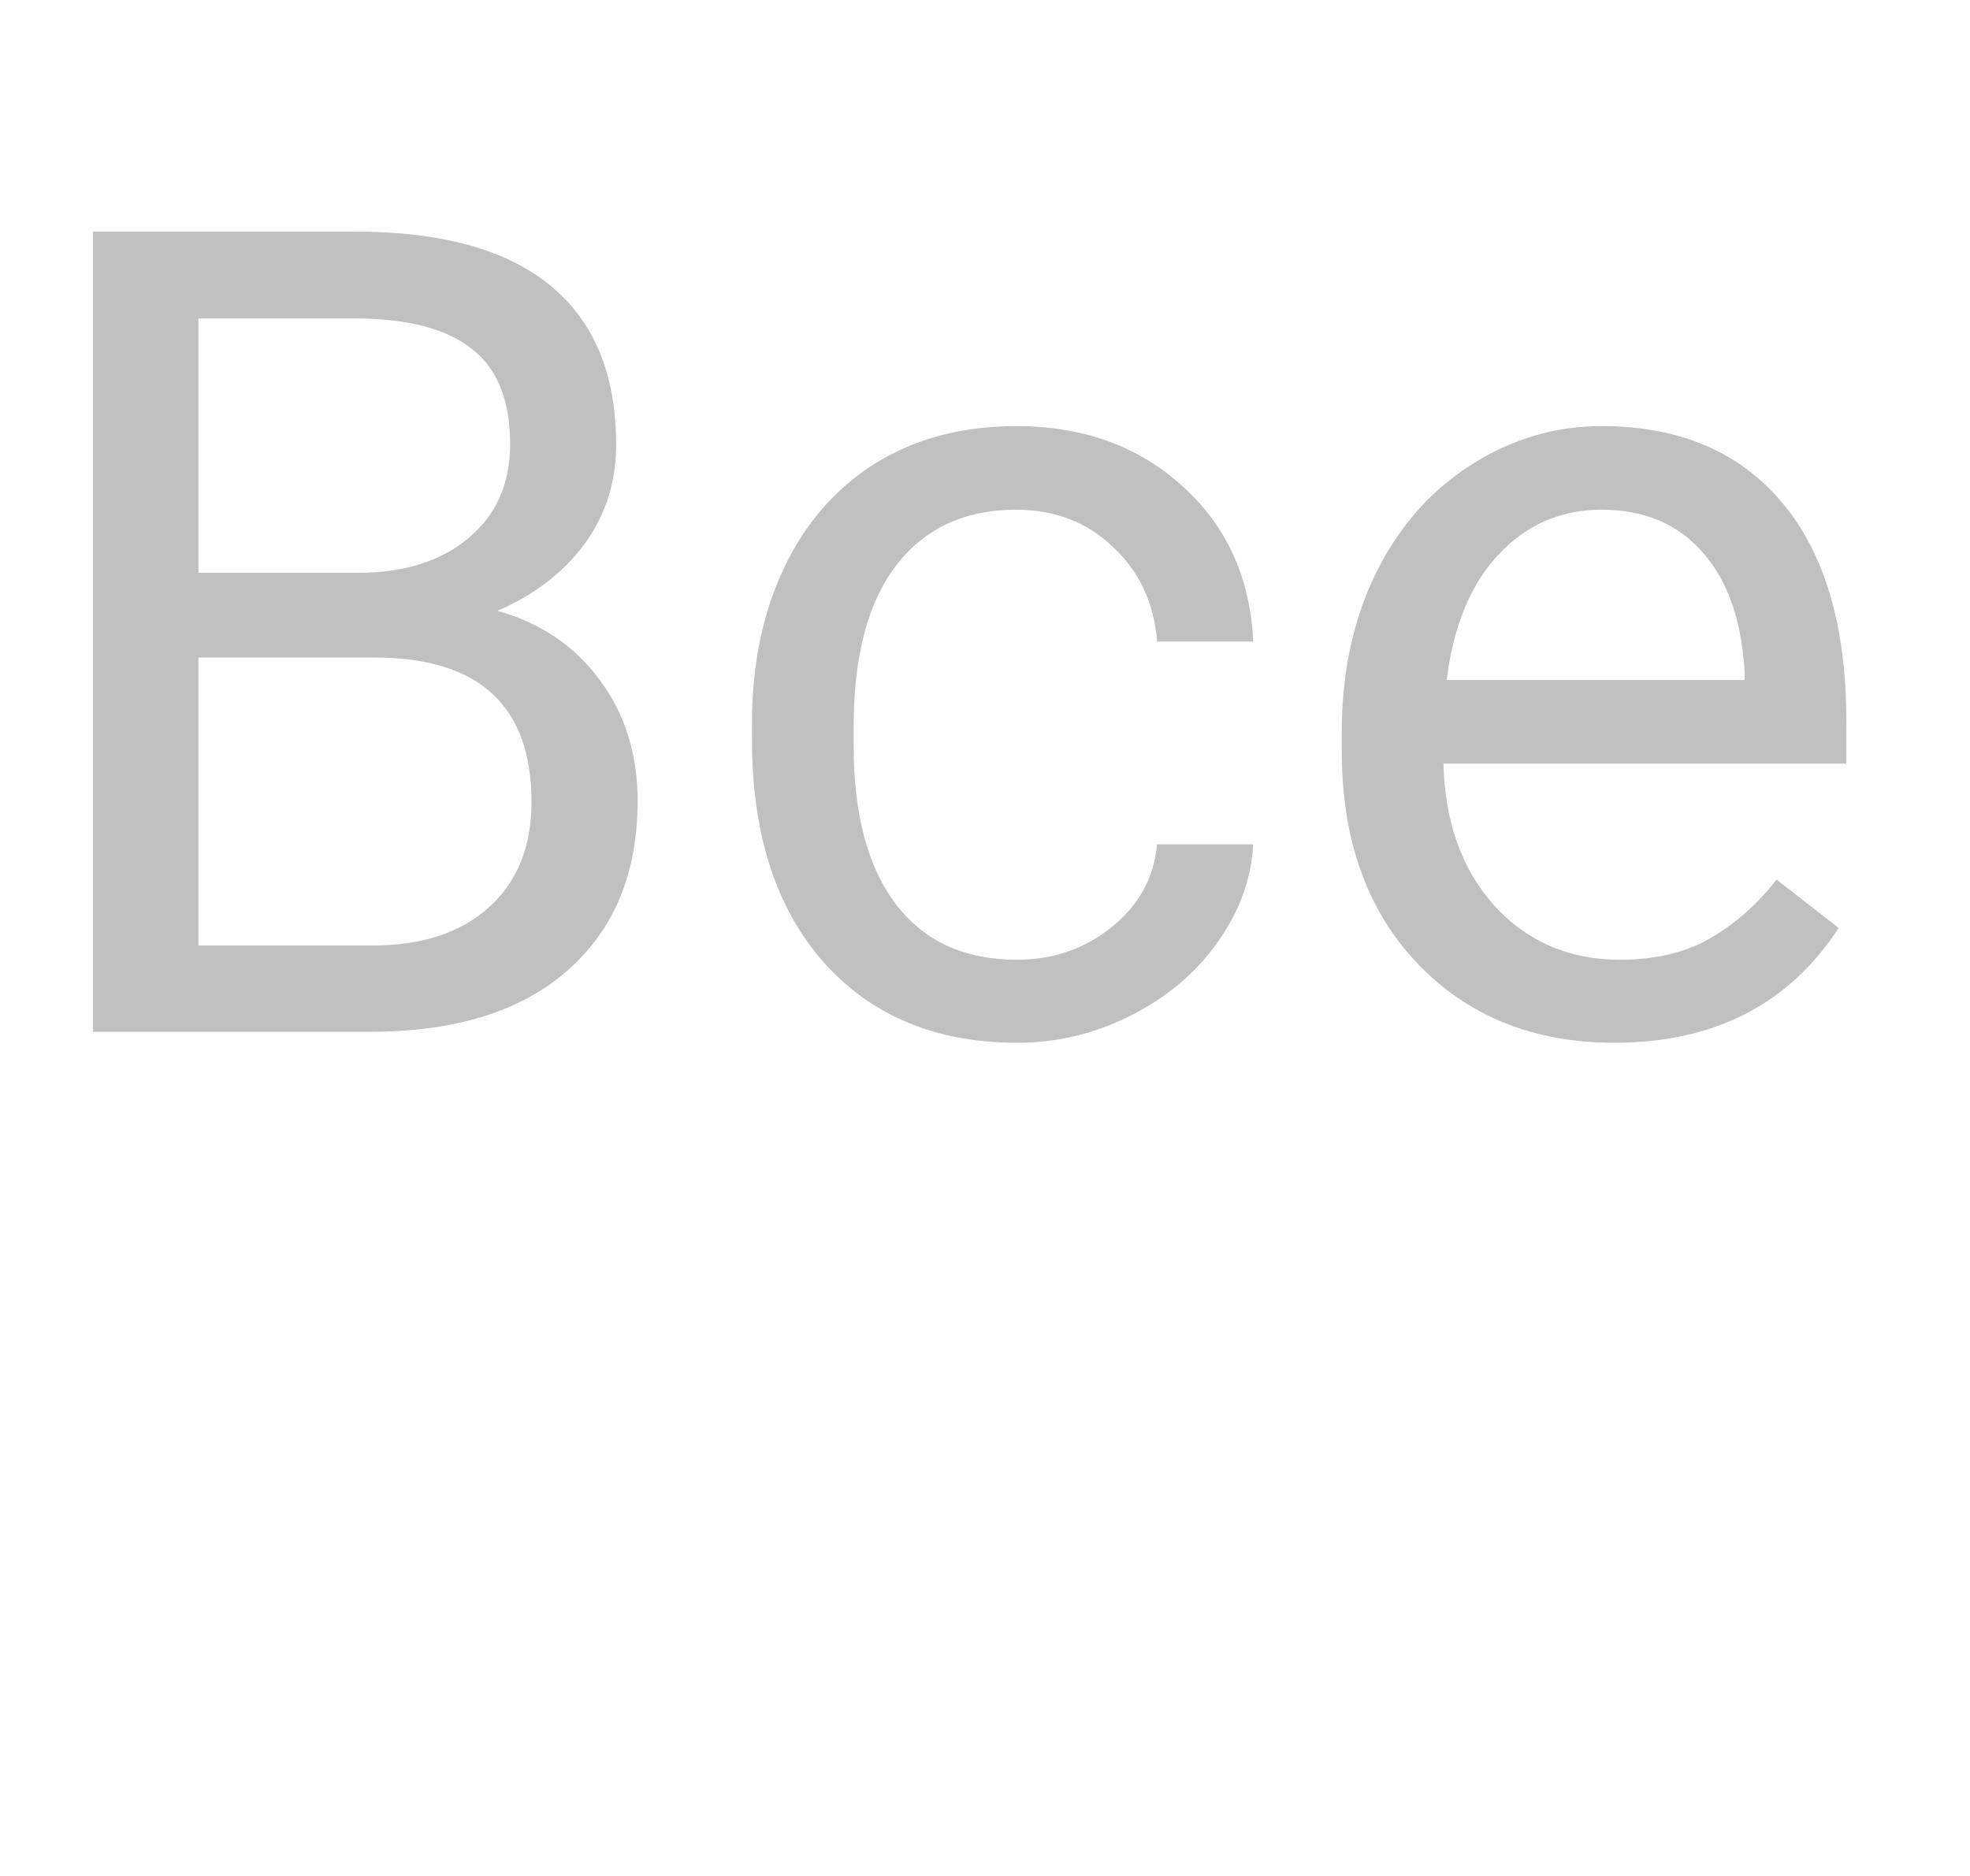 <svg width="21" height="20" viewBox="0 0 21 20" fill="none" xmlns="http://www.w3.org/2000/svg">
<path d="M0.99 11V2.469H3.779C4.705 2.469 5.4 2.66 5.865 3.043C6.334 3.426 6.568 3.992 6.568 4.742C6.568 5.141 6.455 5.494 6.229 5.803C6.002 6.107 5.693 6.344 5.303 6.512C5.764 6.641 6.127 6.887 6.393 7.25C6.662 7.609 6.797 8.039 6.797 8.539C6.797 9.305 6.549 9.906 6.053 10.344C5.557 10.781 4.855 11 3.949 11H0.99ZM2.115 7.01V10.08H3.973C4.496 10.08 4.908 9.945 5.209 9.676C5.514 9.402 5.666 9.027 5.666 8.551C5.666 7.523 5.107 7.01 3.99 7.01H2.115ZM2.115 6.107H3.814C4.307 6.107 4.699 5.984 4.992 5.738C5.289 5.492 5.438 5.158 5.438 4.736C5.438 4.268 5.301 3.928 5.027 3.717C4.754 3.502 4.338 3.395 3.779 3.395H2.115V6.107ZM10.84 10.232C11.227 10.232 11.565 10.115 11.854 9.881C12.143 9.646 12.303 9.354 12.334 9.002H13.359C13.34 9.365 13.215 9.711 12.984 10.039C12.754 10.367 12.445 10.629 12.059 10.824C11.676 11.02 11.27 11.117 10.84 11.117C9.977 11.117 9.289 10.83 8.777 10.256C8.27 9.678 8.016 8.889 8.016 7.889V7.707C8.016 7.09 8.129 6.541 8.355 6.061C8.582 5.58 8.906 5.207 9.328 4.941C9.754 4.676 10.256 4.543 10.834 4.543C11.545 4.543 12.135 4.756 12.604 5.182C13.076 5.607 13.328 6.16 13.359 6.84H12.334C12.303 6.43 12.146 6.094 11.865 5.832C11.588 5.566 11.244 5.434 10.834 5.434C10.283 5.434 9.855 5.633 9.551 6.031C9.25 6.426 9.1 6.998 9.1 7.748V7.953C9.1 8.684 9.25 9.246 9.551 9.641C9.852 10.035 10.281 10.232 10.84 10.232ZM17.209 11.117C16.35 11.117 15.65 10.836 15.111 10.273C14.572 9.707 14.303 8.951 14.303 8.006V7.807C14.303 7.178 14.422 6.617 14.66 6.125C14.902 5.629 15.238 5.242 15.668 4.965C16.102 4.684 16.57 4.543 17.074 4.543C17.898 4.543 18.539 4.814 18.996 5.357C19.453 5.9 19.682 6.678 19.682 7.689V8.141H15.387C15.402 8.766 15.584 9.271 15.932 9.658C16.283 10.041 16.729 10.232 17.268 10.232C17.65 10.232 17.975 10.154 18.24 9.998C18.506 9.842 18.738 9.635 18.938 9.377L19.6 9.893C19.068 10.709 18.271 11.117 17.209 11.117ZM17.074 5.434C16.637 5.434 16.27 5.594 15.973 5.914C15.676 6.23 15.492 6.676 15.422 7.25H18.598V7.168C18.566 6.617 18.418 6.191 18.152 5.891C17.887 5.586 17.527 5.434 17.074 5.434Z" fill="#C1C0C0"/>
</svg>
